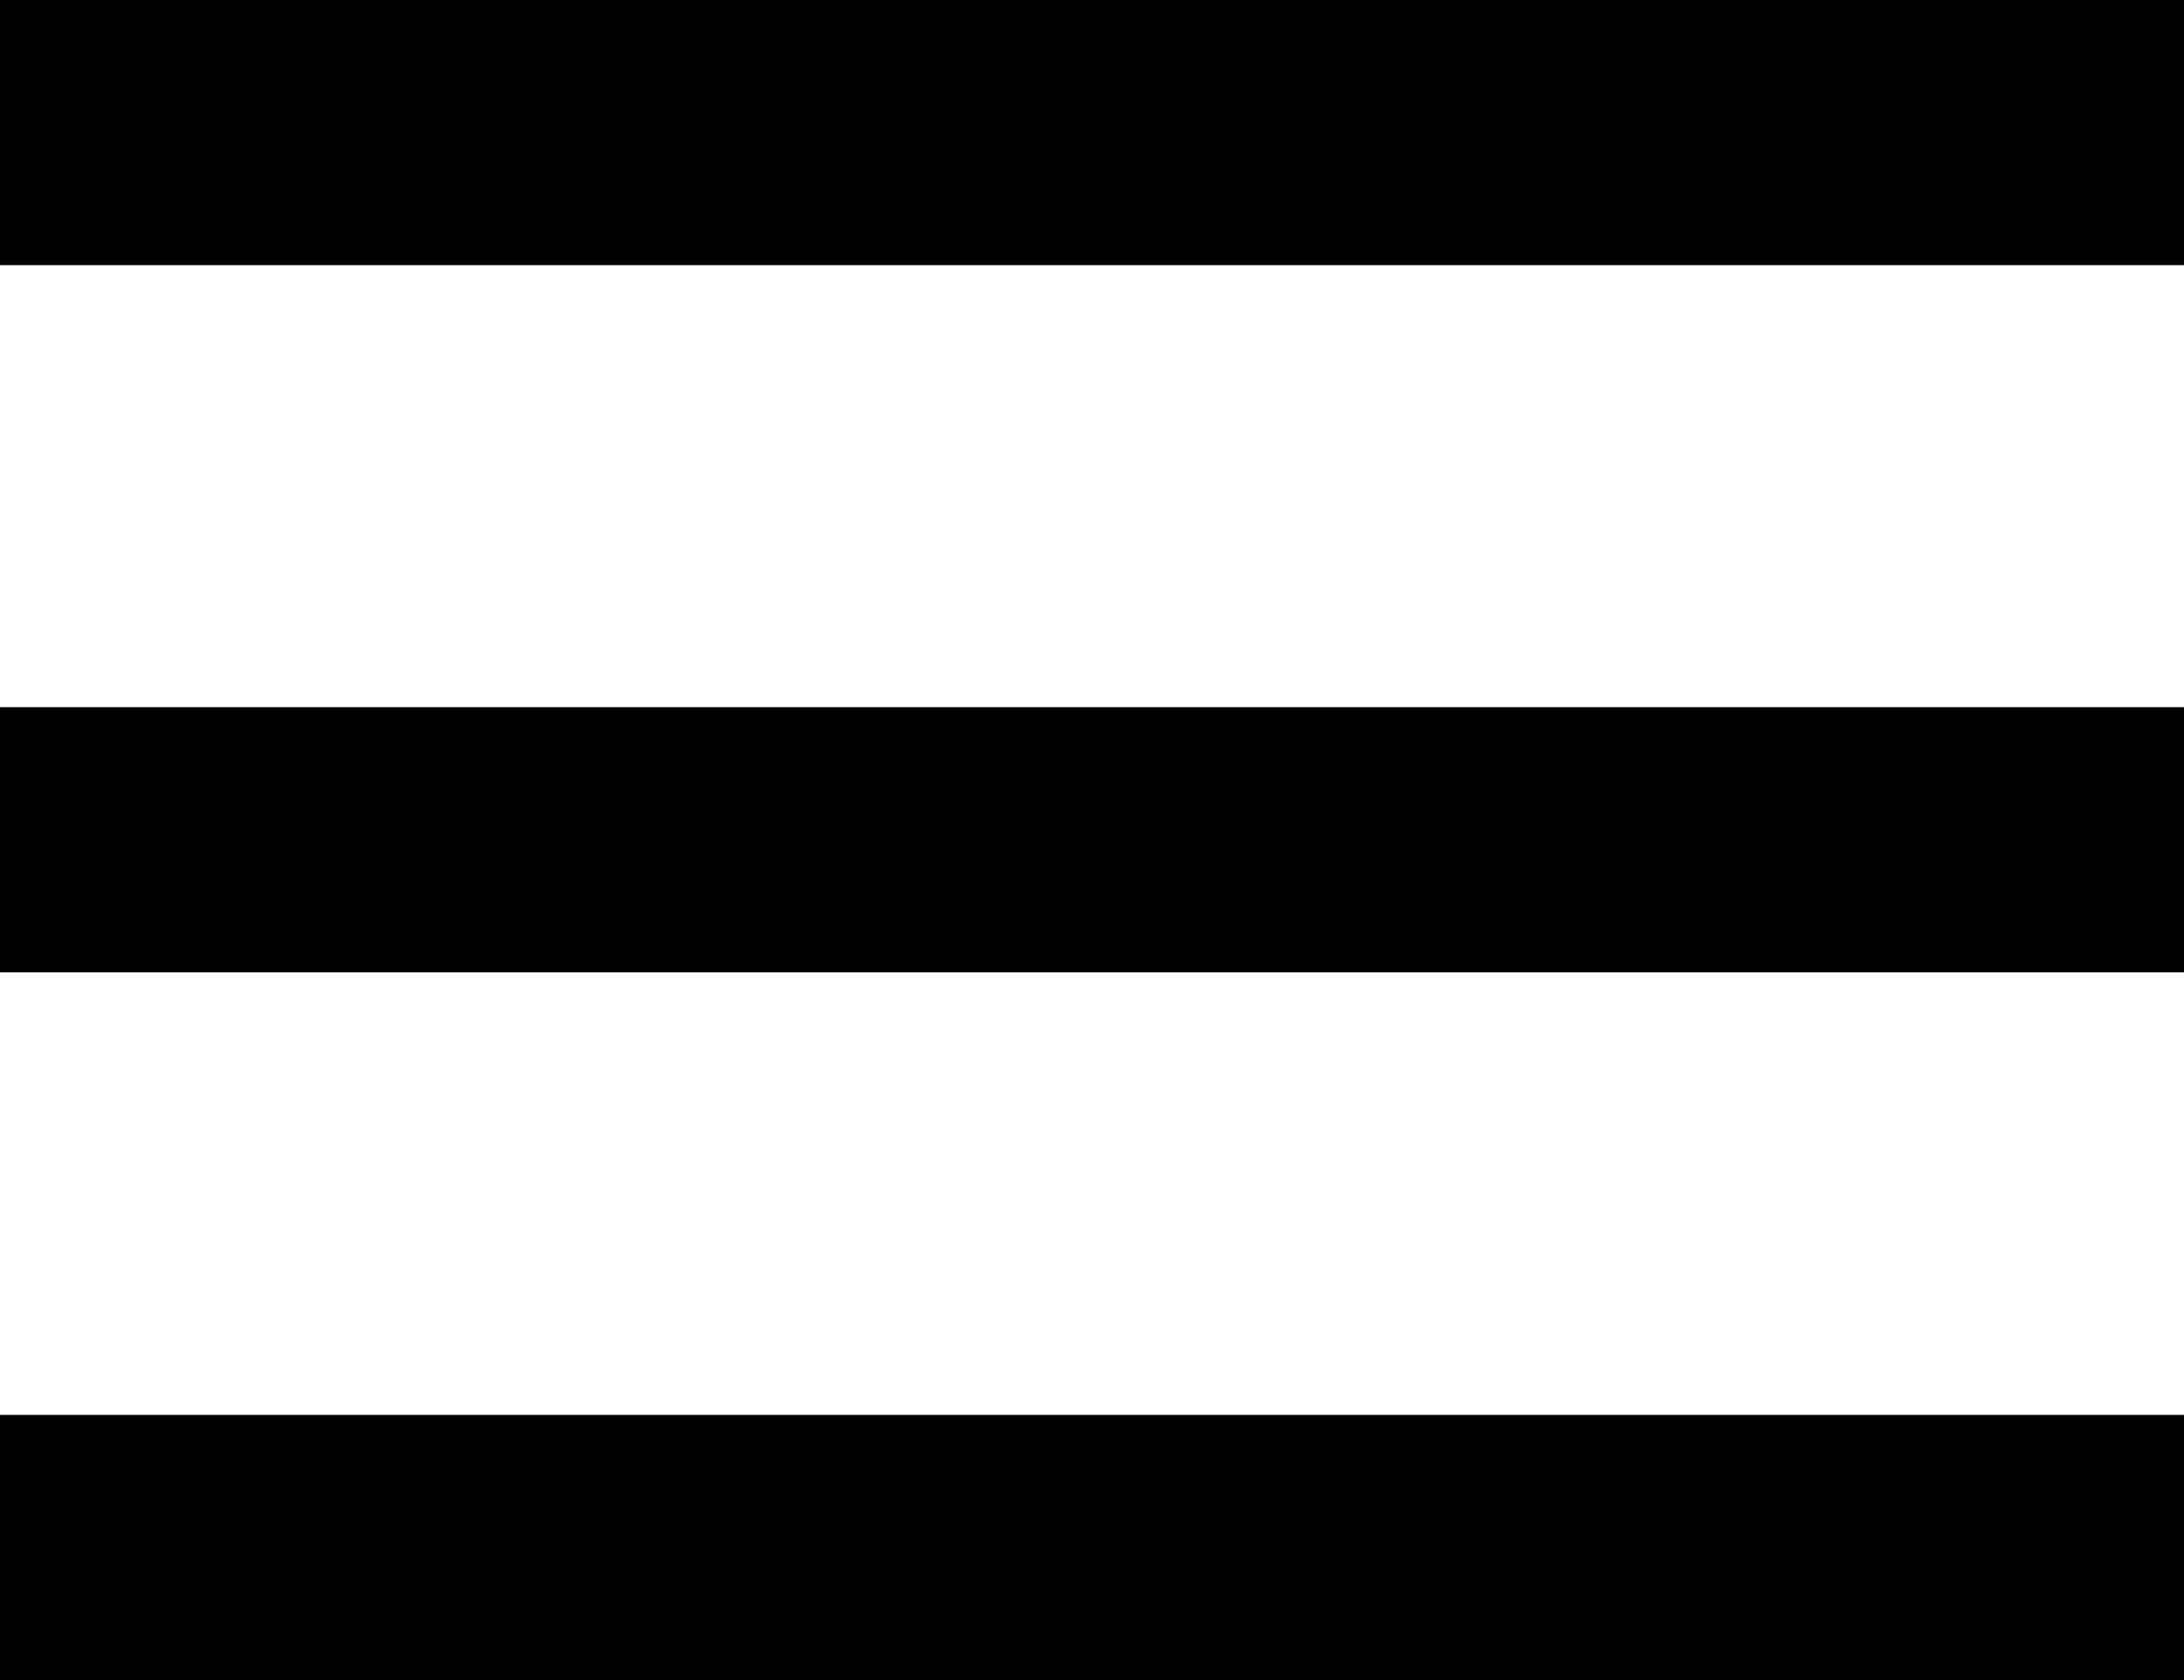 <?xml version="1.0" encoding="utf-8"?>
<!-- Generator: Adobe Illustrator 16.0.4, SVG Export Plug-In . SVG Version: 6.00 Build 0)  -->
<!DOCTYPE svg PUBLIC "-//W3C//DTD SVG 1.1//EN" "http://www.w3.org/Graphics/SVG/1.1/DTD/svg11.dtd">
<svg version="1.1" id="Layer_1" xmlns="http://www.w3.org/2000/svg" xmlns:xlink="http://www.w3.org/1999/xlink" x="0px" y="0px"
	 width="936px" height="720px" viewBox="589.389 1414.354 936 720" enable-background="new 589.389 1414.354 936 720"
	 xml:space="preserve">
<g>
	<rect x="589.388" y="1717.43" width="936" height="113.627"/>
</g>
<g>
	<rect x="589.388" y="2020.724" width="936" height="113.628"/>
</g>
<g>
	<rect x="589.388" y="1414.352" width="936" height="113.628"/>
</g>
</svg>
